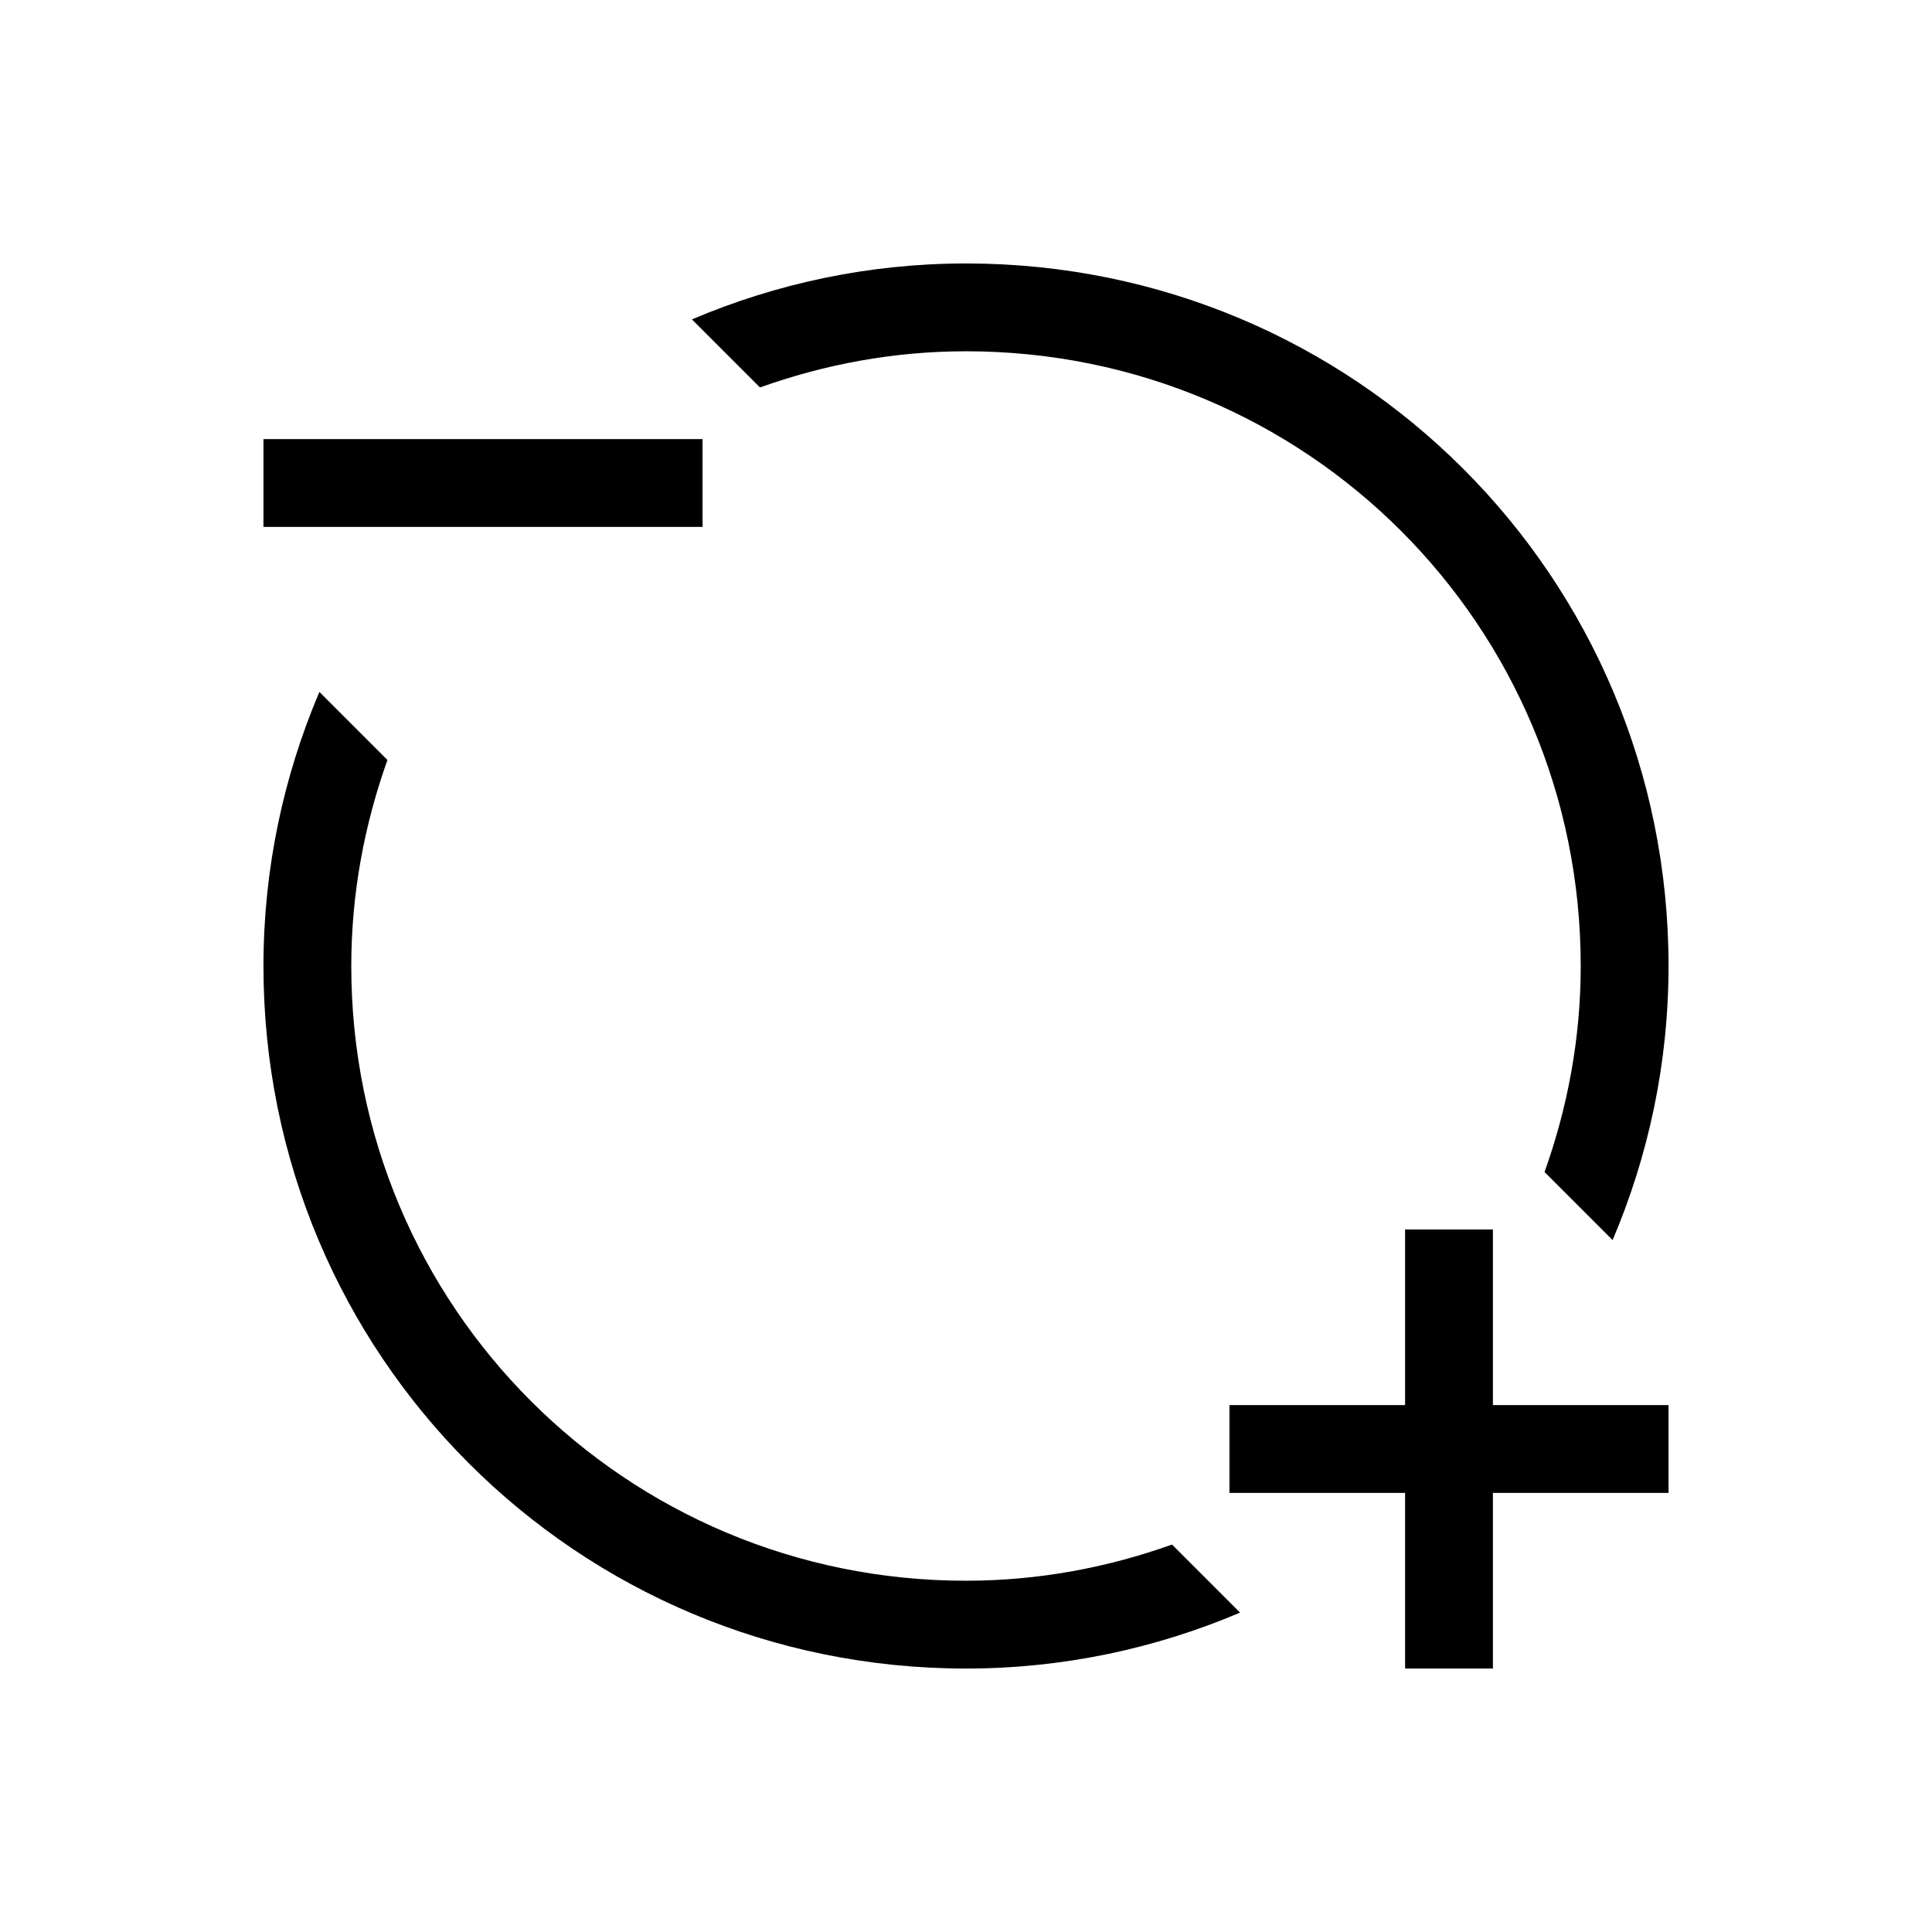 <svg viewBox="0 0 22 22" xmlns="http://www.w3.org/2000/svg">
 <defs>
  <style id="current-color-scheme" type="text/css">
   .ColorScheme-Text { color:#000000; } .ColorScheme-Highlight { color:#00b7eb; } .ColorScheme-NeutralText { color:#ff7800; } .ColorScheme-PositiveText { color:#33d17a; } .ColorScheme-NegativeText { color:#e01b24; }
  </style>
 </defs>
 <path class="ColorScheme-Text" d="m11 3c-1.11 0-2.163 0.23-3.121 0.637l0.775 0.775c0.733-0.262 1.52-0.412 2.346-0.412 3.878 0 7 3.122 7 7 0 0.826-0.15 1.612-0.412 2.346l0.775 0.775c0.407-0.958 0.637-2.011 0.637-3.121 0-4.432-3.568-8-8-8zm-8 2v1h5v-1h-5zm0.637 2.879c-0.407 0.958-0.637 2.011-0.637 3.121 0 4.432 3.568 8 8 8 1.11 0 2.163-0.23 3.121-0.637l-0.775-0.775c-0.733 0.262-1.52 0.412-2.346 0.412-3.878 0-7-3.122-7-7 0-0.826 0.15-1.612 0.412-2.346l-0.775-0.775zm12.363 6.121v2h-2v1h2v2h1v-2h2v-1h-2v-2h-1z" fill="currentColor"/>
</svg>
